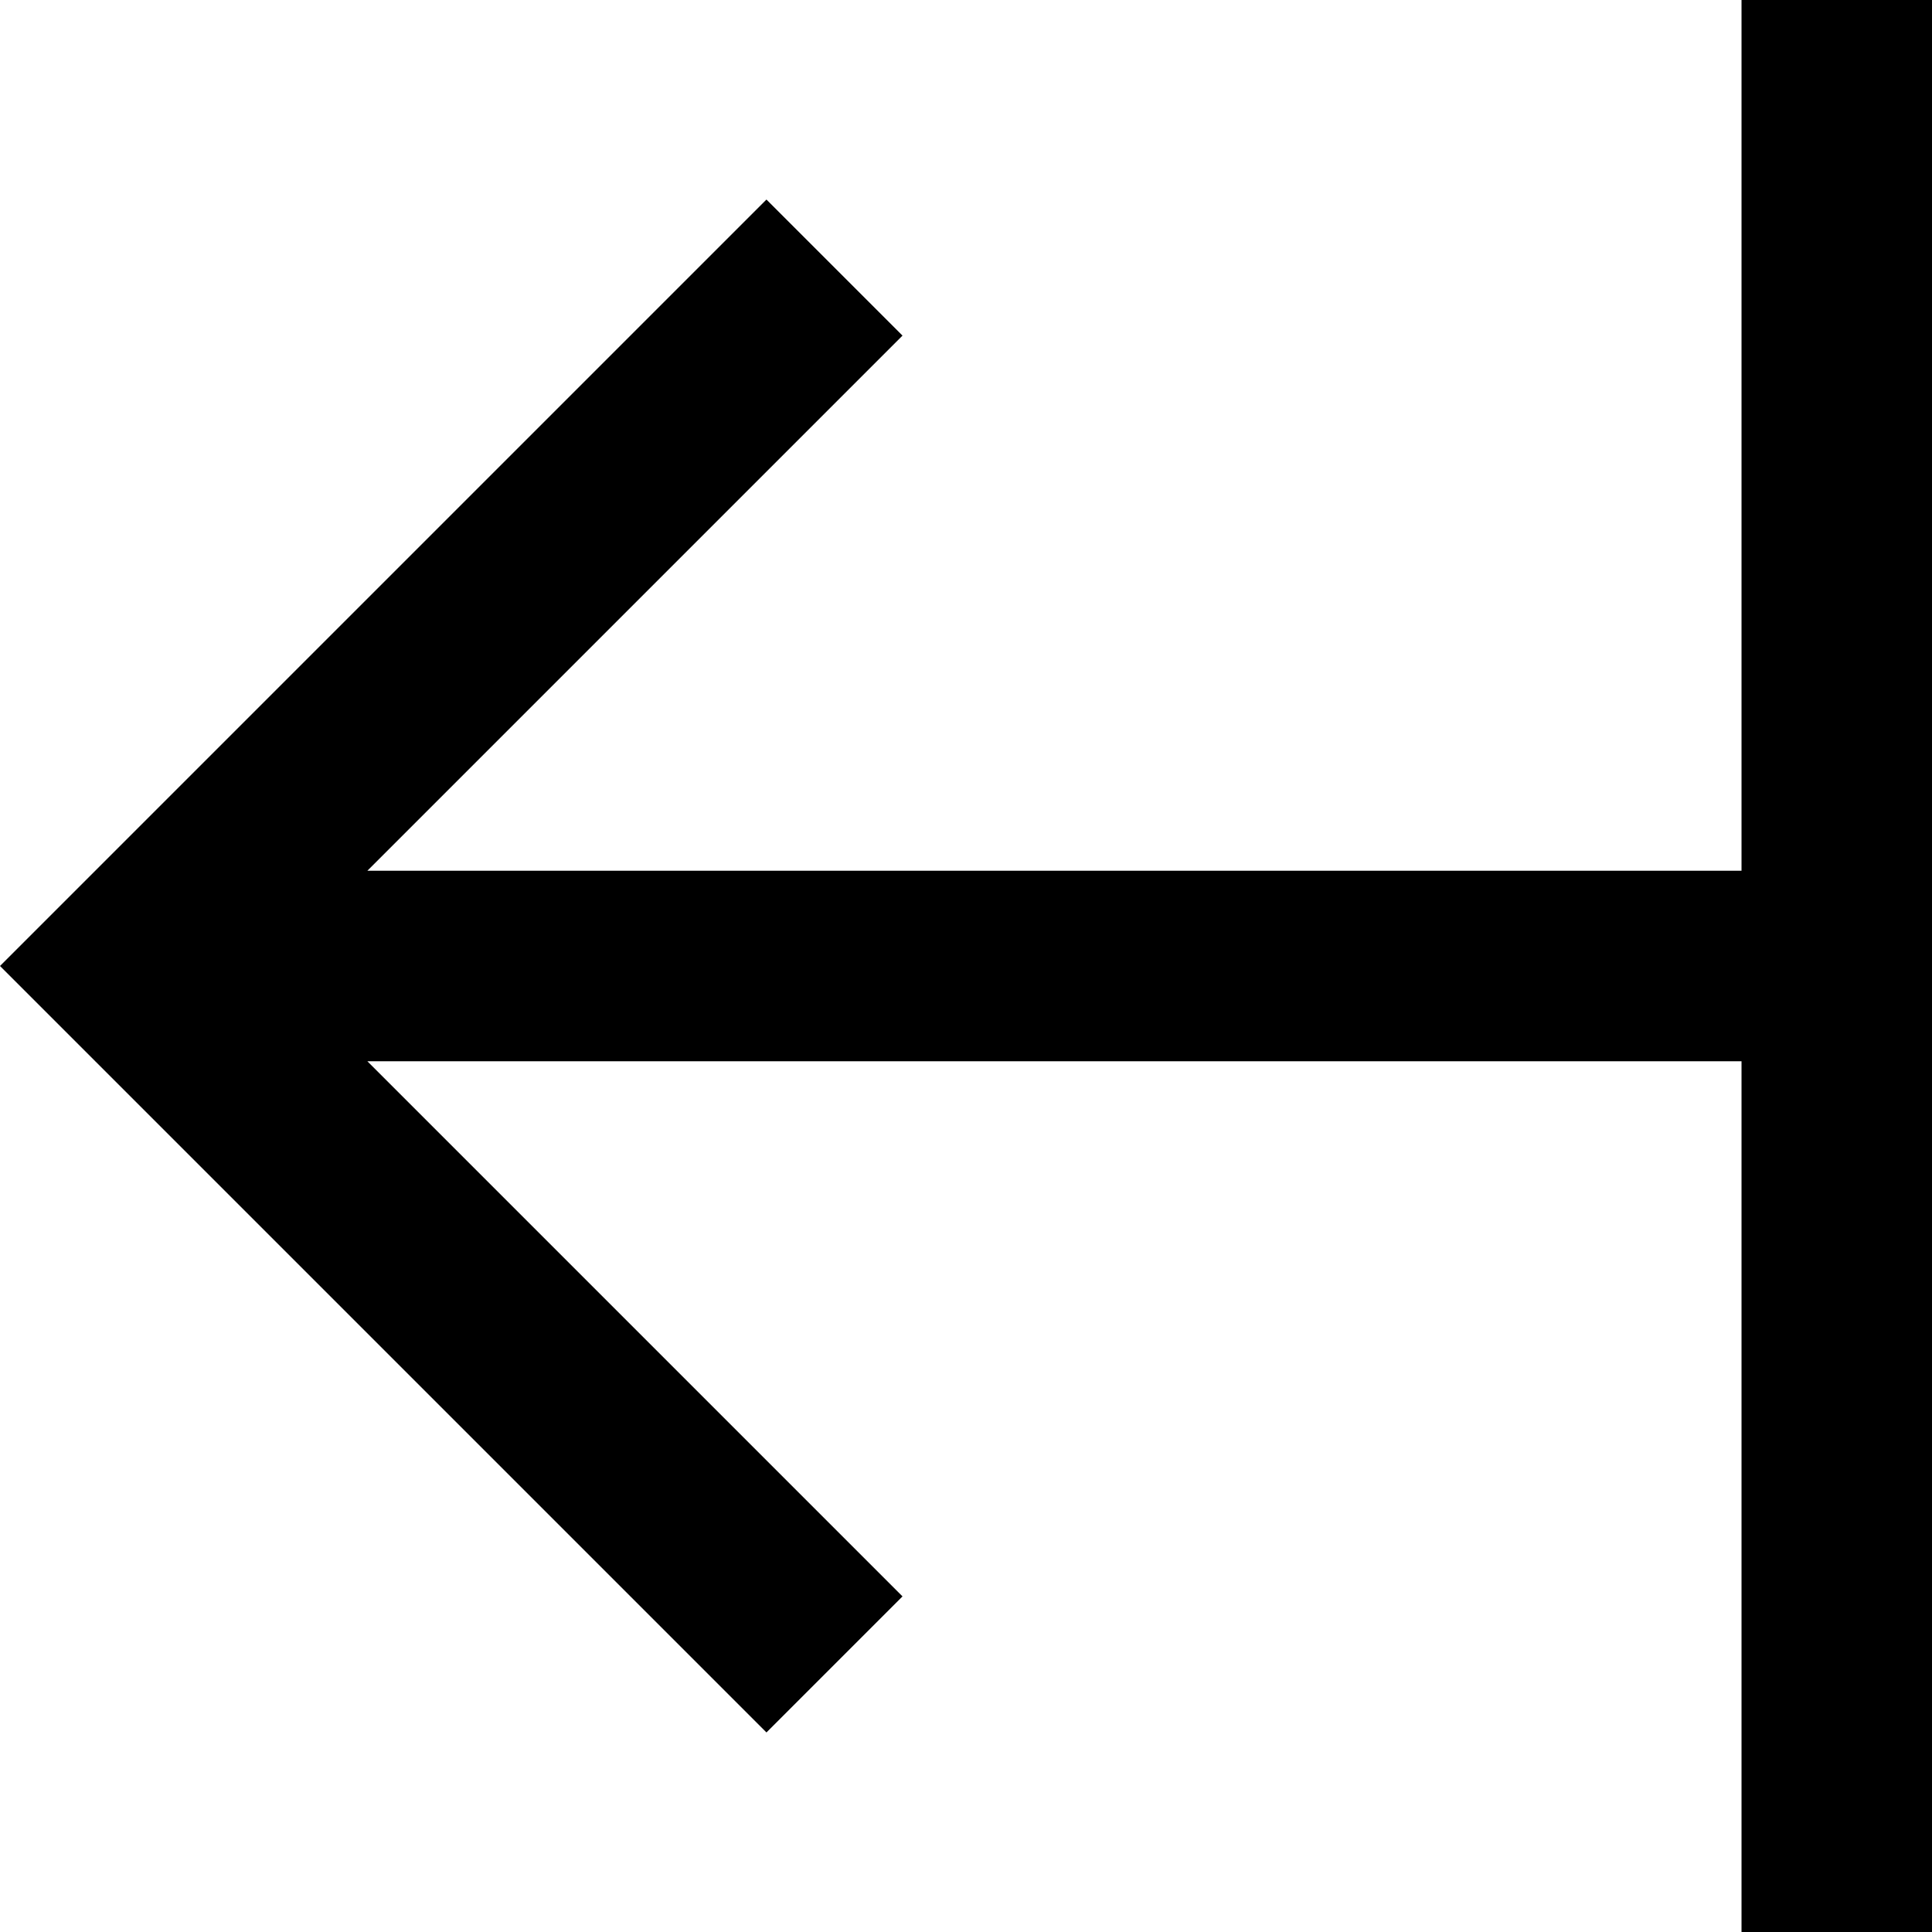 <svg xmlns="http://www.w3.org/2000/svg" viewBox="43 -21 426 426">
      <g transform="scale(1 -1) translate(0 -384)">
        <path d="M427 -21H469V405H427V213H124L242 331L212 361L43 192L212 23L242 53L124 171H427Z" />
      </g>
    </svg>